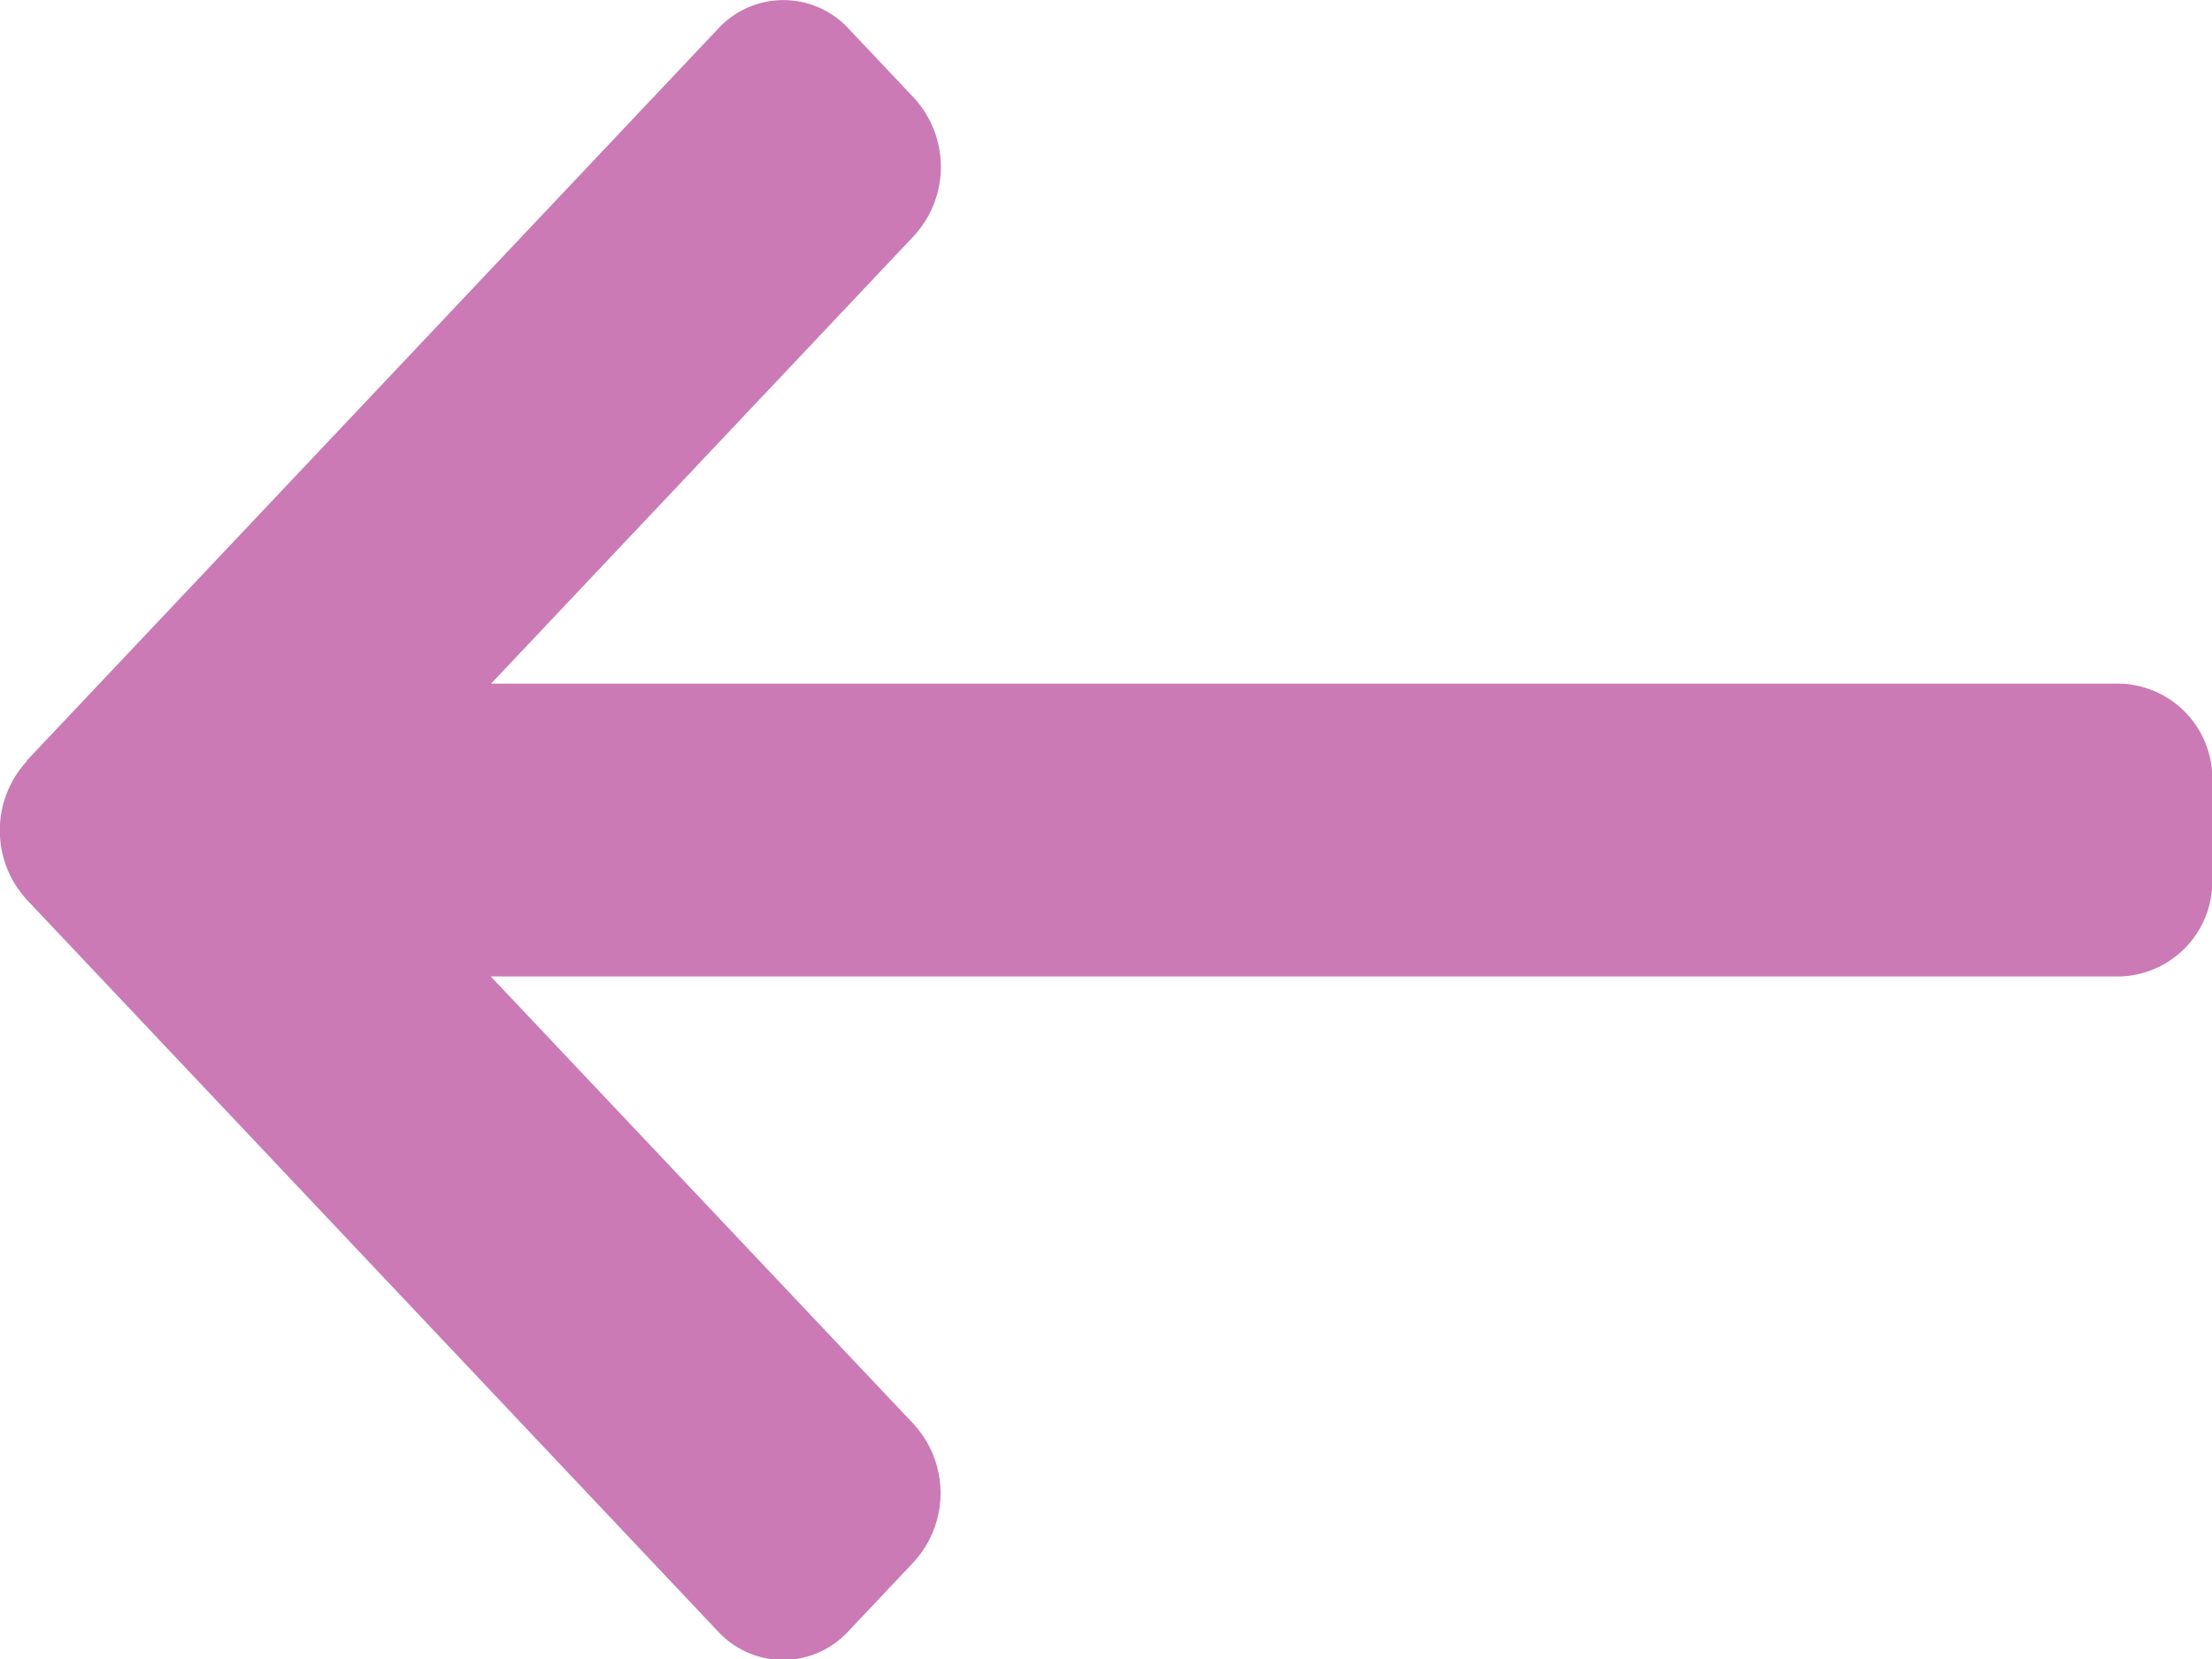 <svg xmlns="http://www.w3.org/2000/svg" width="16" height="12.001" viewBox="0 0 16 12.001"><path d="M2575.195,3362.792l5-5.293a.642.642,0,0,1,.943,0l.472.5a.737.737,0,0,1,0,1l-3.058,3.238h11.783a.687.687,0,0,1,.667.706v.706a.688.688,0,0,1-.667.706H2578.55l3.058,3.237a.738.738,0,0,1,0,1l-.472.5a.641.641,0,0,1-.943,0l-5-5.293a.74.74,0,0,1,0-1Z" transform="translate(-2575 -3357.292)" fill="#cc7ab5"/></svg>